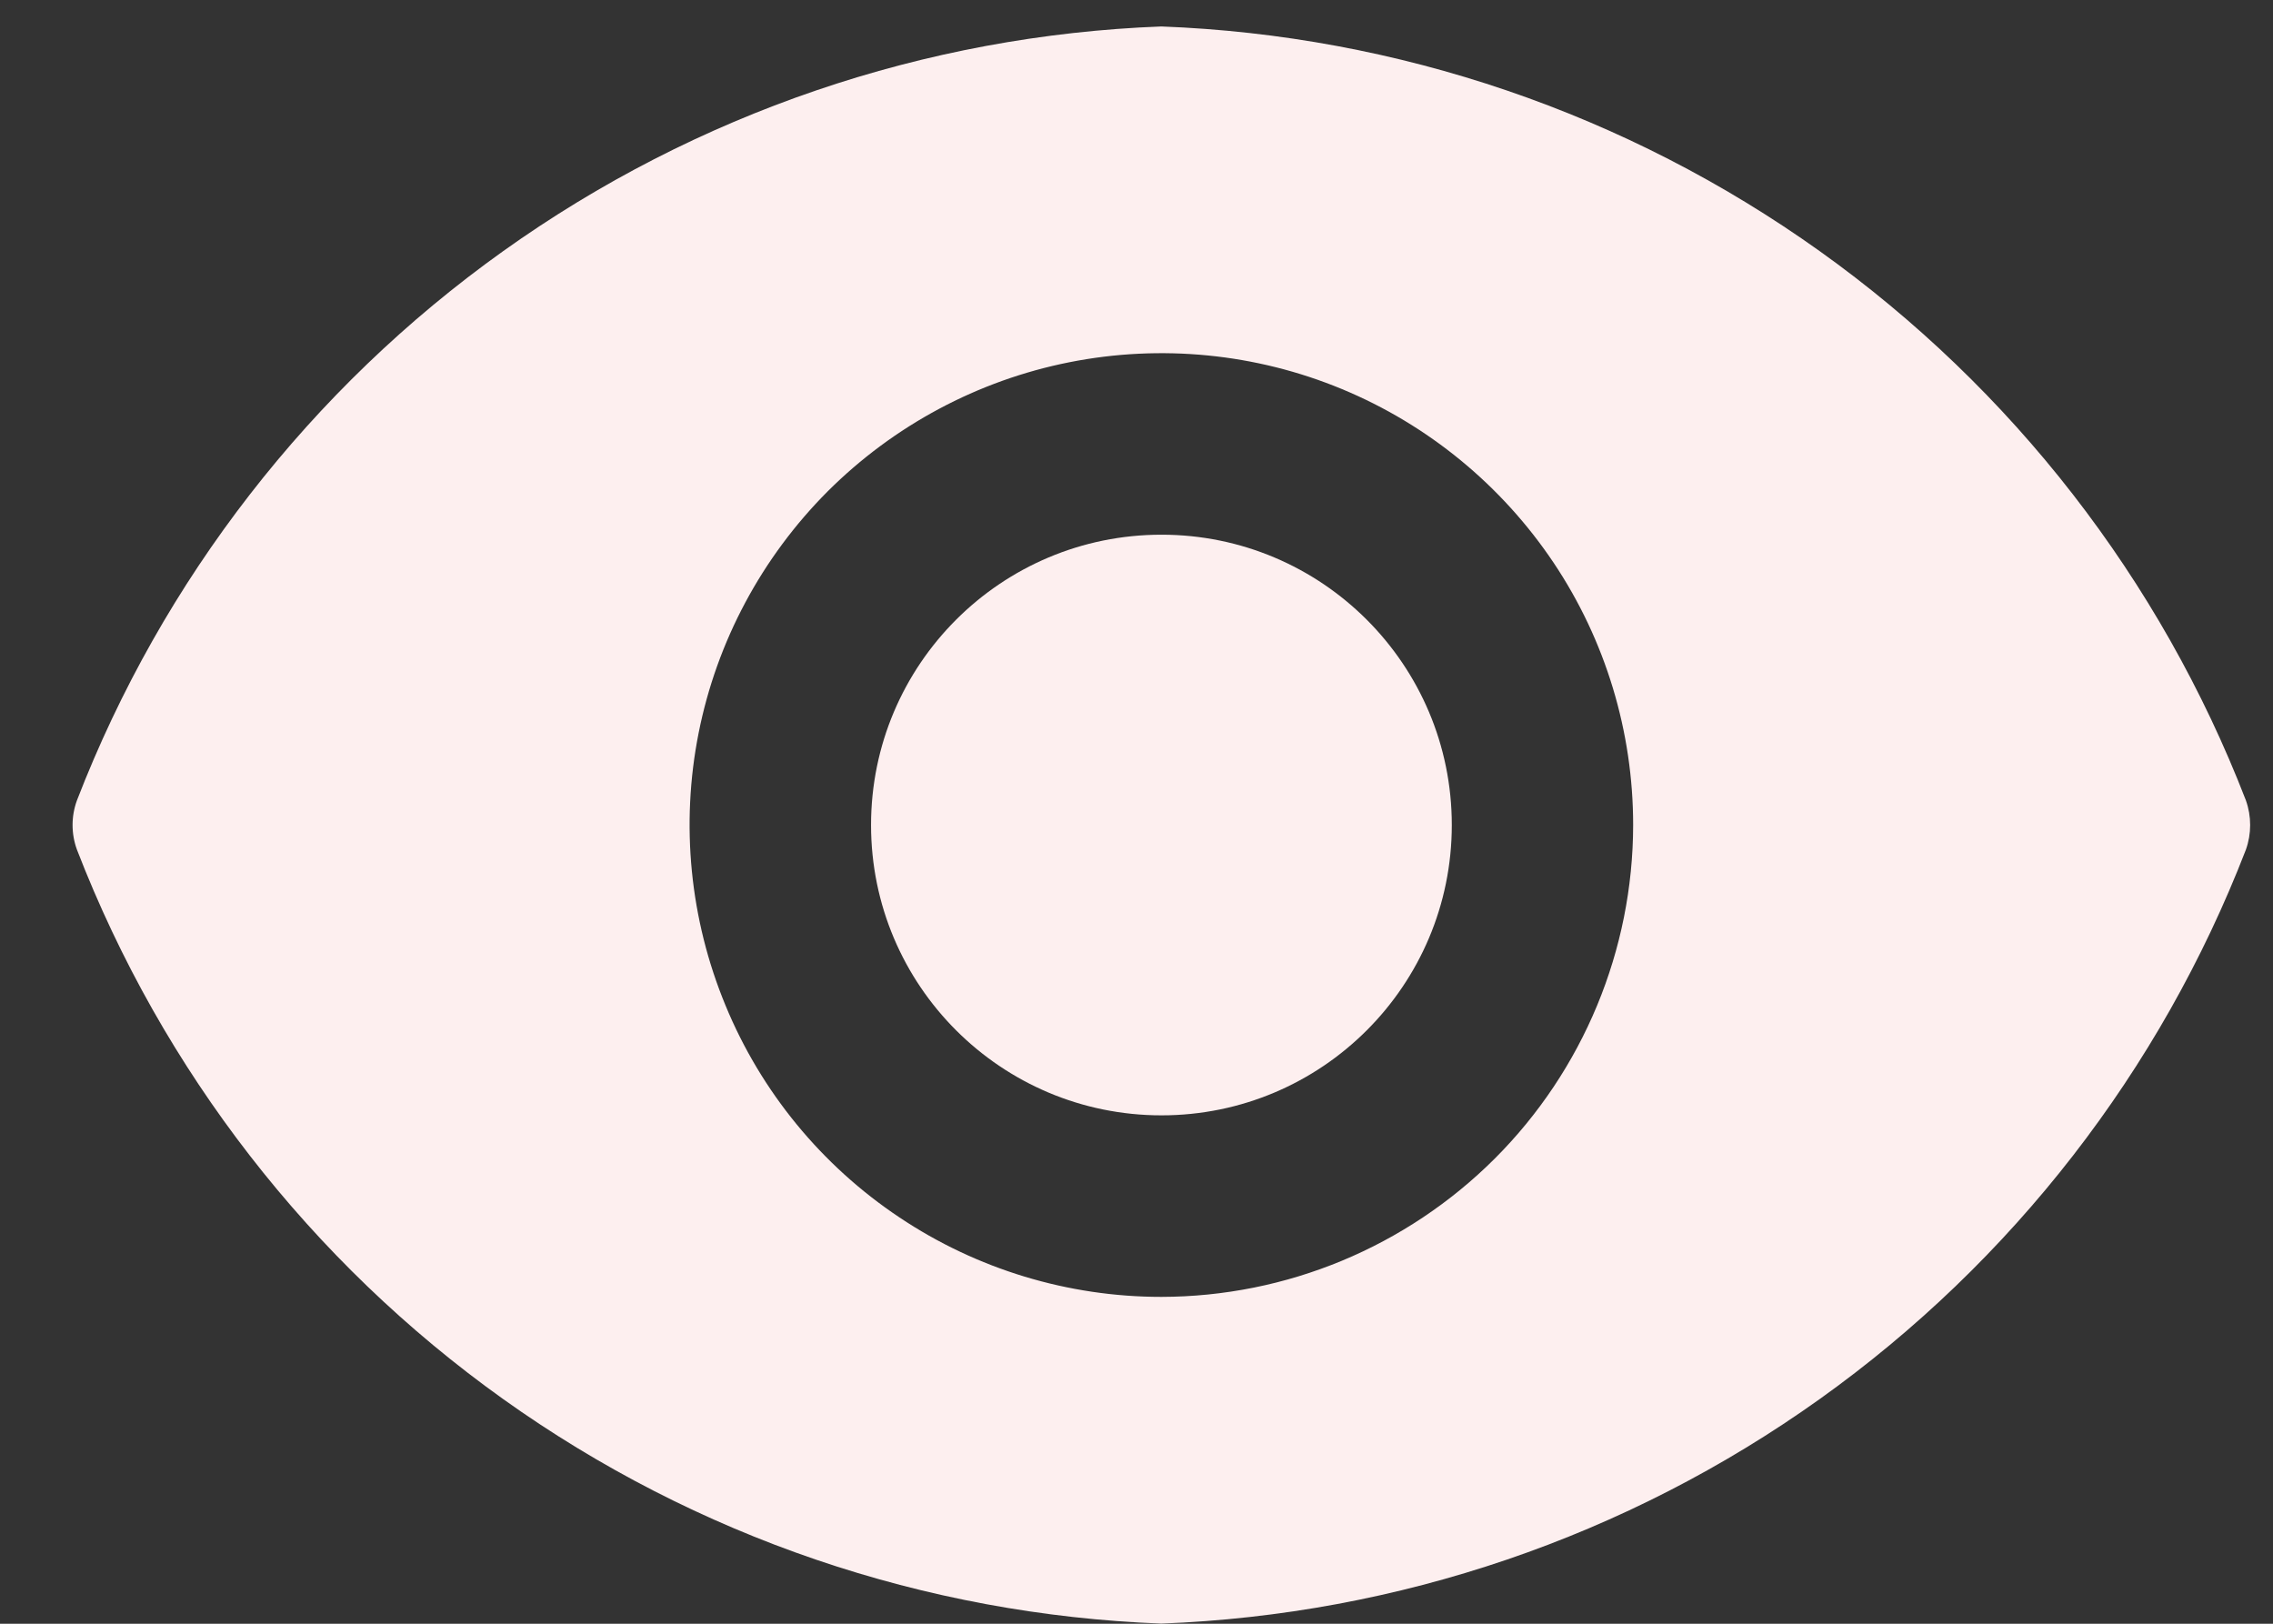 <svg width="14" height="10" viewBox="0 0 14 10" fill="none" xmlns="http://www.w3.org/2000/svg">
<rect x="0" y="0" width="14" height="10" fill="#333333" stroke="none"/>
<g id="Group 1000001761">
<path id="Vector" d="M7.154 6.869C8.141 6.869 8.942 6.069 8.942 5.081C8.942 4.093 8.141 3.293 7.154 3.293C6.166 3.293 5.365 4.093 5.365 5.081C5.365 6.069 6.166 6.869 7.154 6.869Z" fill="#FDEFEF"/>
<path id="Vector_2" d="M13.833 4.929C13.307 3.569 12.394 2.393 11.207 1.546C10.02 0.699 8.611 0.218 7.153 0.163C5.696 0.218 4.287 0.699 3.1 1.546C1.913 2.393 1 3.569 0.474 4.929C0.438 5.027 0.438 5.135 0.474 5.233C1 6.593 1.913 7.77 3.1 8.617C4.287 9.464 5.696 9.944 7.153 9.999C8.611 9.944 10.02 9.464 11.207 8.617C12.394 7.77 13.307 6.593 13.833 5.233C13.868 5.135 13.868 5.027 13.833 4.929ZM7.153 7.987C6.579 7.987 6.017 7.817 5.539 7.497C5.061 7.178 4.688 6.724 4.469 6.193C4.249 5.662 4.191 5.078 4.303 4.514C4.415 3.95 4.692 3.433 5.098 3.026C5.505 2.62 6.023 2.343 6.586 2.231C7.15 2.119 7.734 2.176 8.265 2.396C8.796 2.616 9.25 2.989 9.57 3.467C9.889 3.944 10.059 4.506 10.059 5.081C10.058 5.851 9.752 6.59 9.207 7.135C8.662 7.679 7.924 7.986 7.153 7.987Z" fill="#FDEFEF"/>
</g>
</svg>
